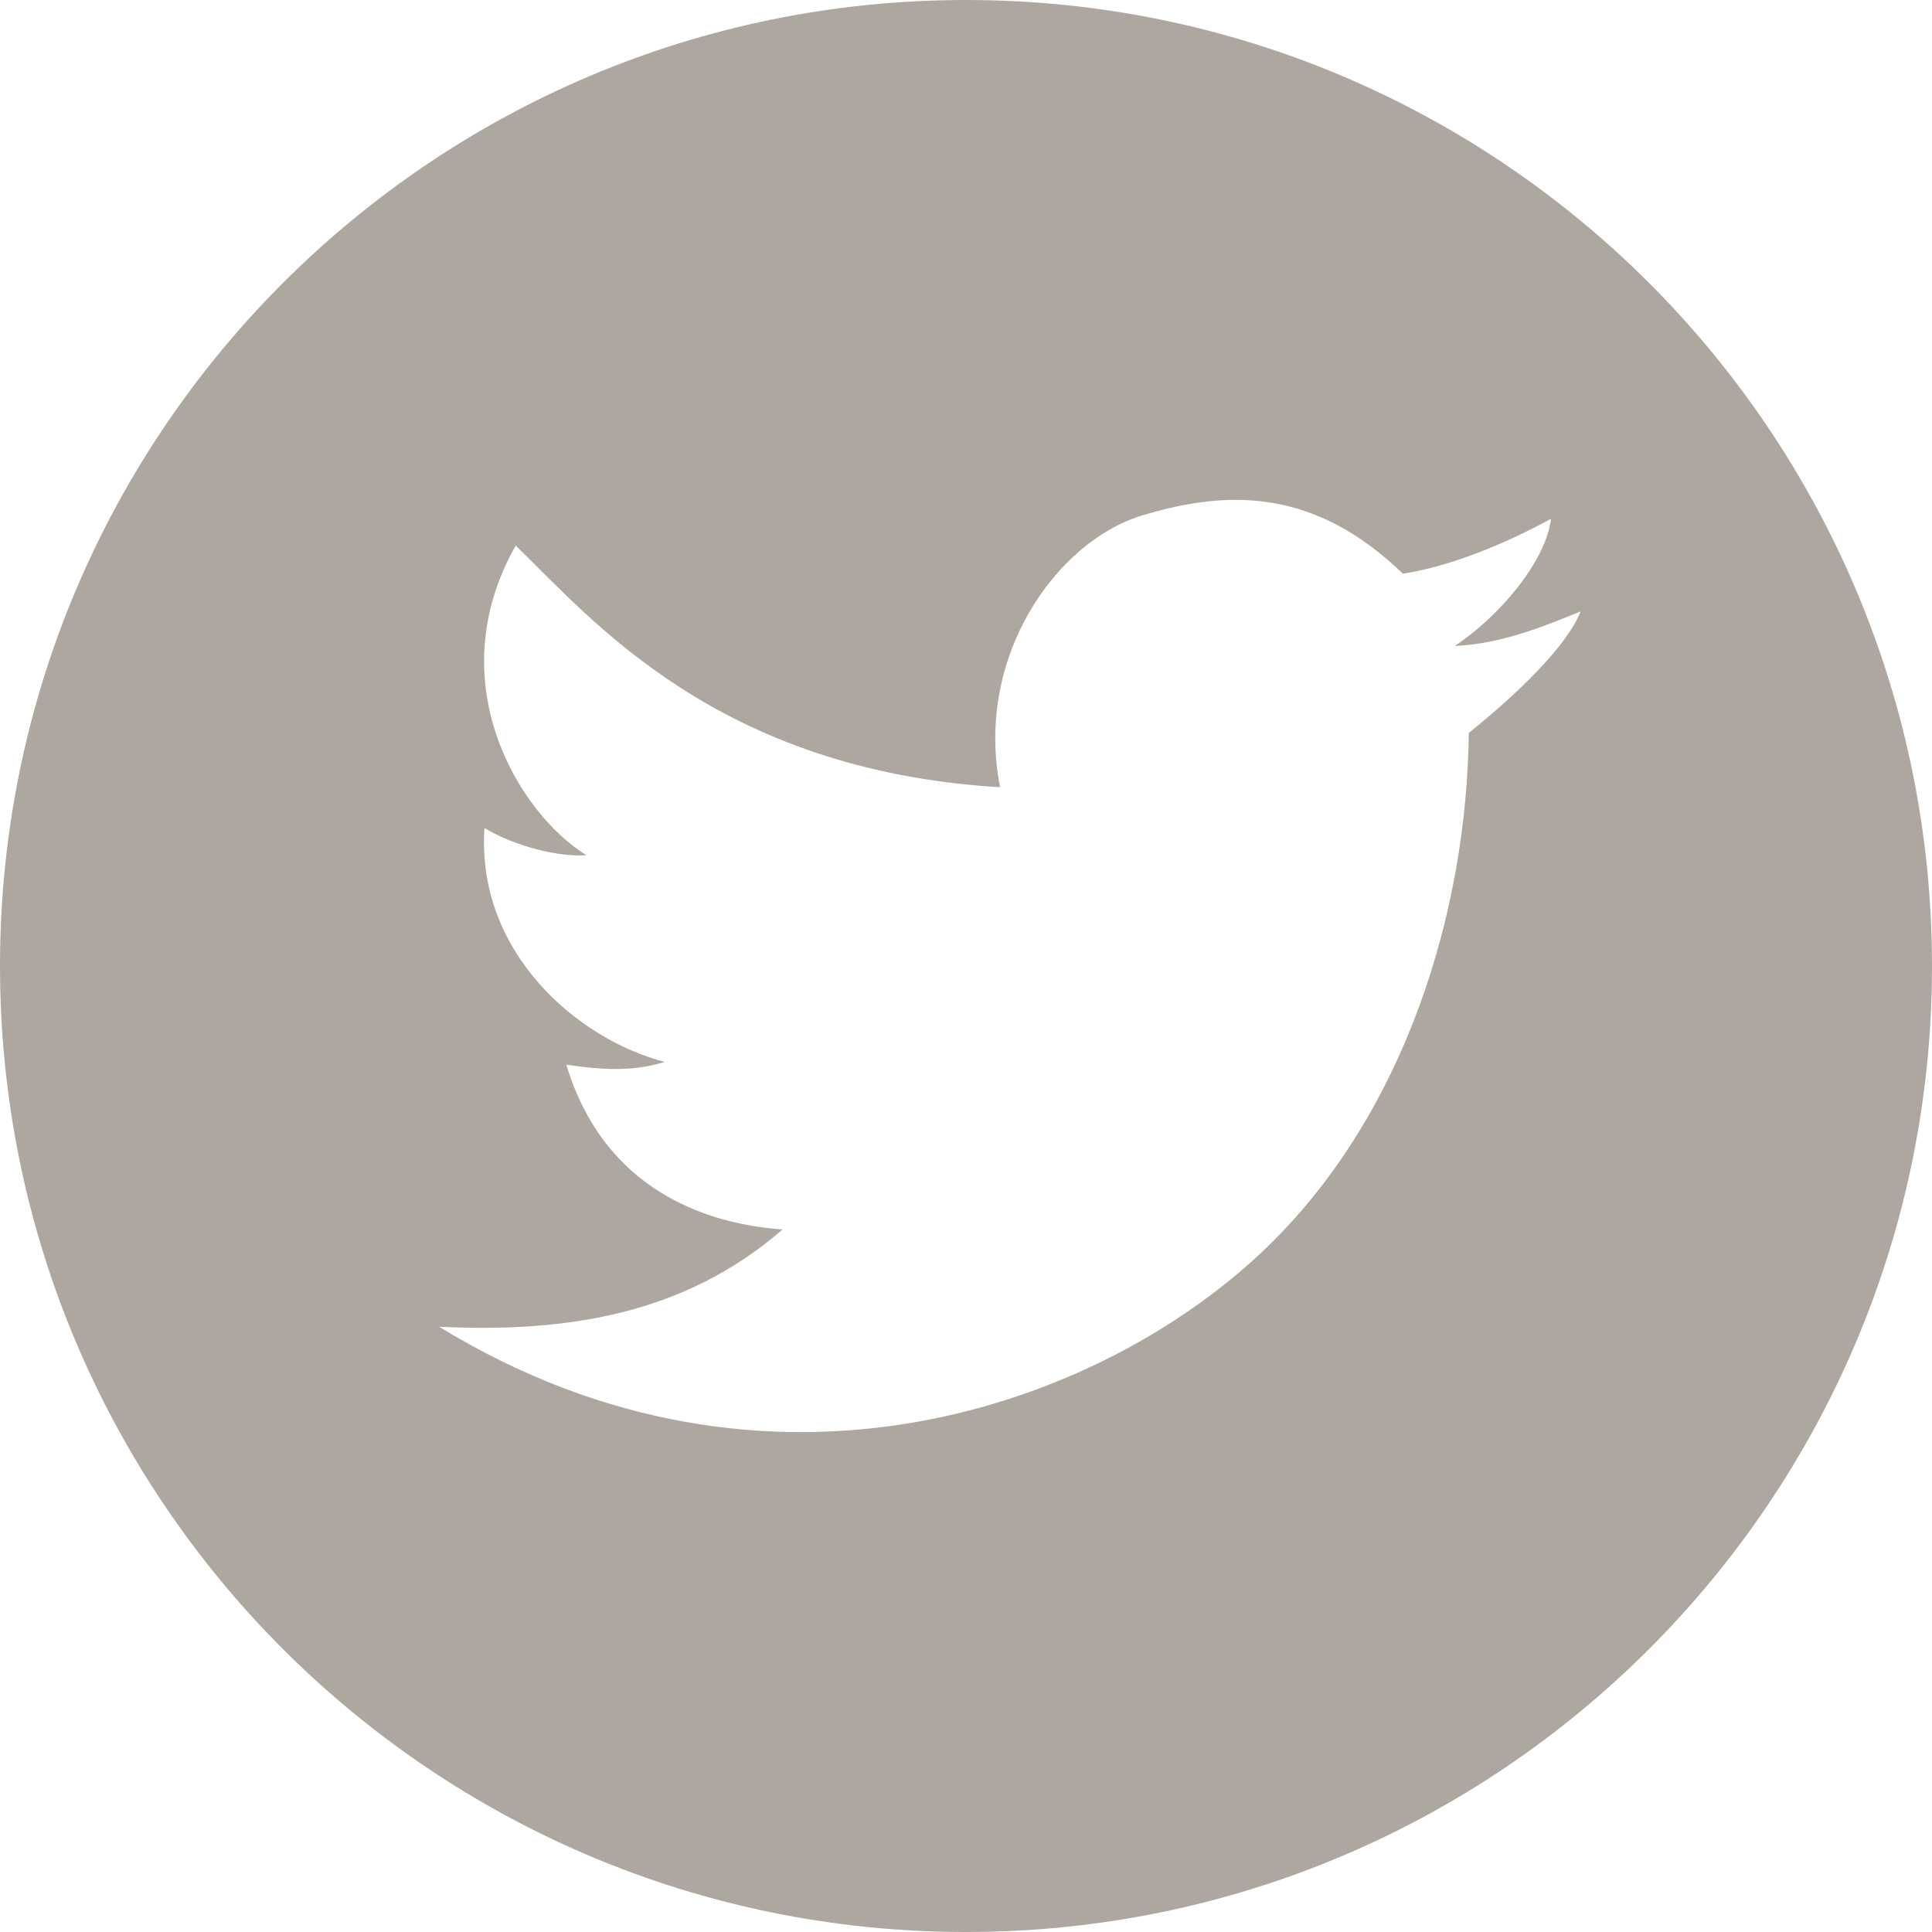 <?xml version="1.0" encoding="iso-8859-1"?>
<!-- Generator: Adobe Illustrator 17.0.2, SVG Export Plug-In . SVG Version: 6.00 Build 0)  -->
<!DOCTYPE svg PUBLIC "-//W3C//DTD SVG 1.1//EN" "http://www.w3.org/Graphics/SVG/1.1/DTD/svg11.dtd">
<svg version="1.1" id="icon-social-twitter-layer" xmlns="http://www.w3.org/2000/svg" xmlns:xlink="http://www.w3.org/1999/xlink"
	 x="0px" y="0px" width="44px" height="44px" viewBox="0 0 44 44" style="enable-background:new 0 0 44 44;" xml:space="preserve">
<g id="icon-social-twitter">
	<path style="fill:#AEA79F;" d="M44,22c0,12.15-9.85,22-22,22S0,34.15,0,22S9.85,0,22,0S44,9.85,44,22z M26.009,11.74
		c-1.947,0.59-3.82,3.217-3.233,6.189c-6.461-0.389-9.315-3.848-11.031-5.504c-1.749,3.085,0.045,6.082,1.611,7.053
		c-0.827,0.045-1.827-0.312-2.323-0.622c-0.189,2.846,2.132,4.818,4.107,5.329c-0.631,0.188-1.226,0.214-2.243,0.062
		c0.866,2.862,3.192,3.628,4.925,3.754c-2.231,1.934-4.91,2.356-7.823,2.214c7.553,4.617,15.18,1.776,18.893-1.847
		c3.117-3.043,4.511-7.599,4.559-11.675c0.714-0.579,2.156-1.807,2.548-2.768c-0.569,0.219-1.695,0.739-2.869,0.786
		c0.968-0.633,2.076-1.902,2.192-2.895c-1.071,0.583-2.311,1.088-3.372,1.249C29.949,11.135,28,11.136,26.009,11.74L26.009,11.74z"
		/>
</g>
</svg>
